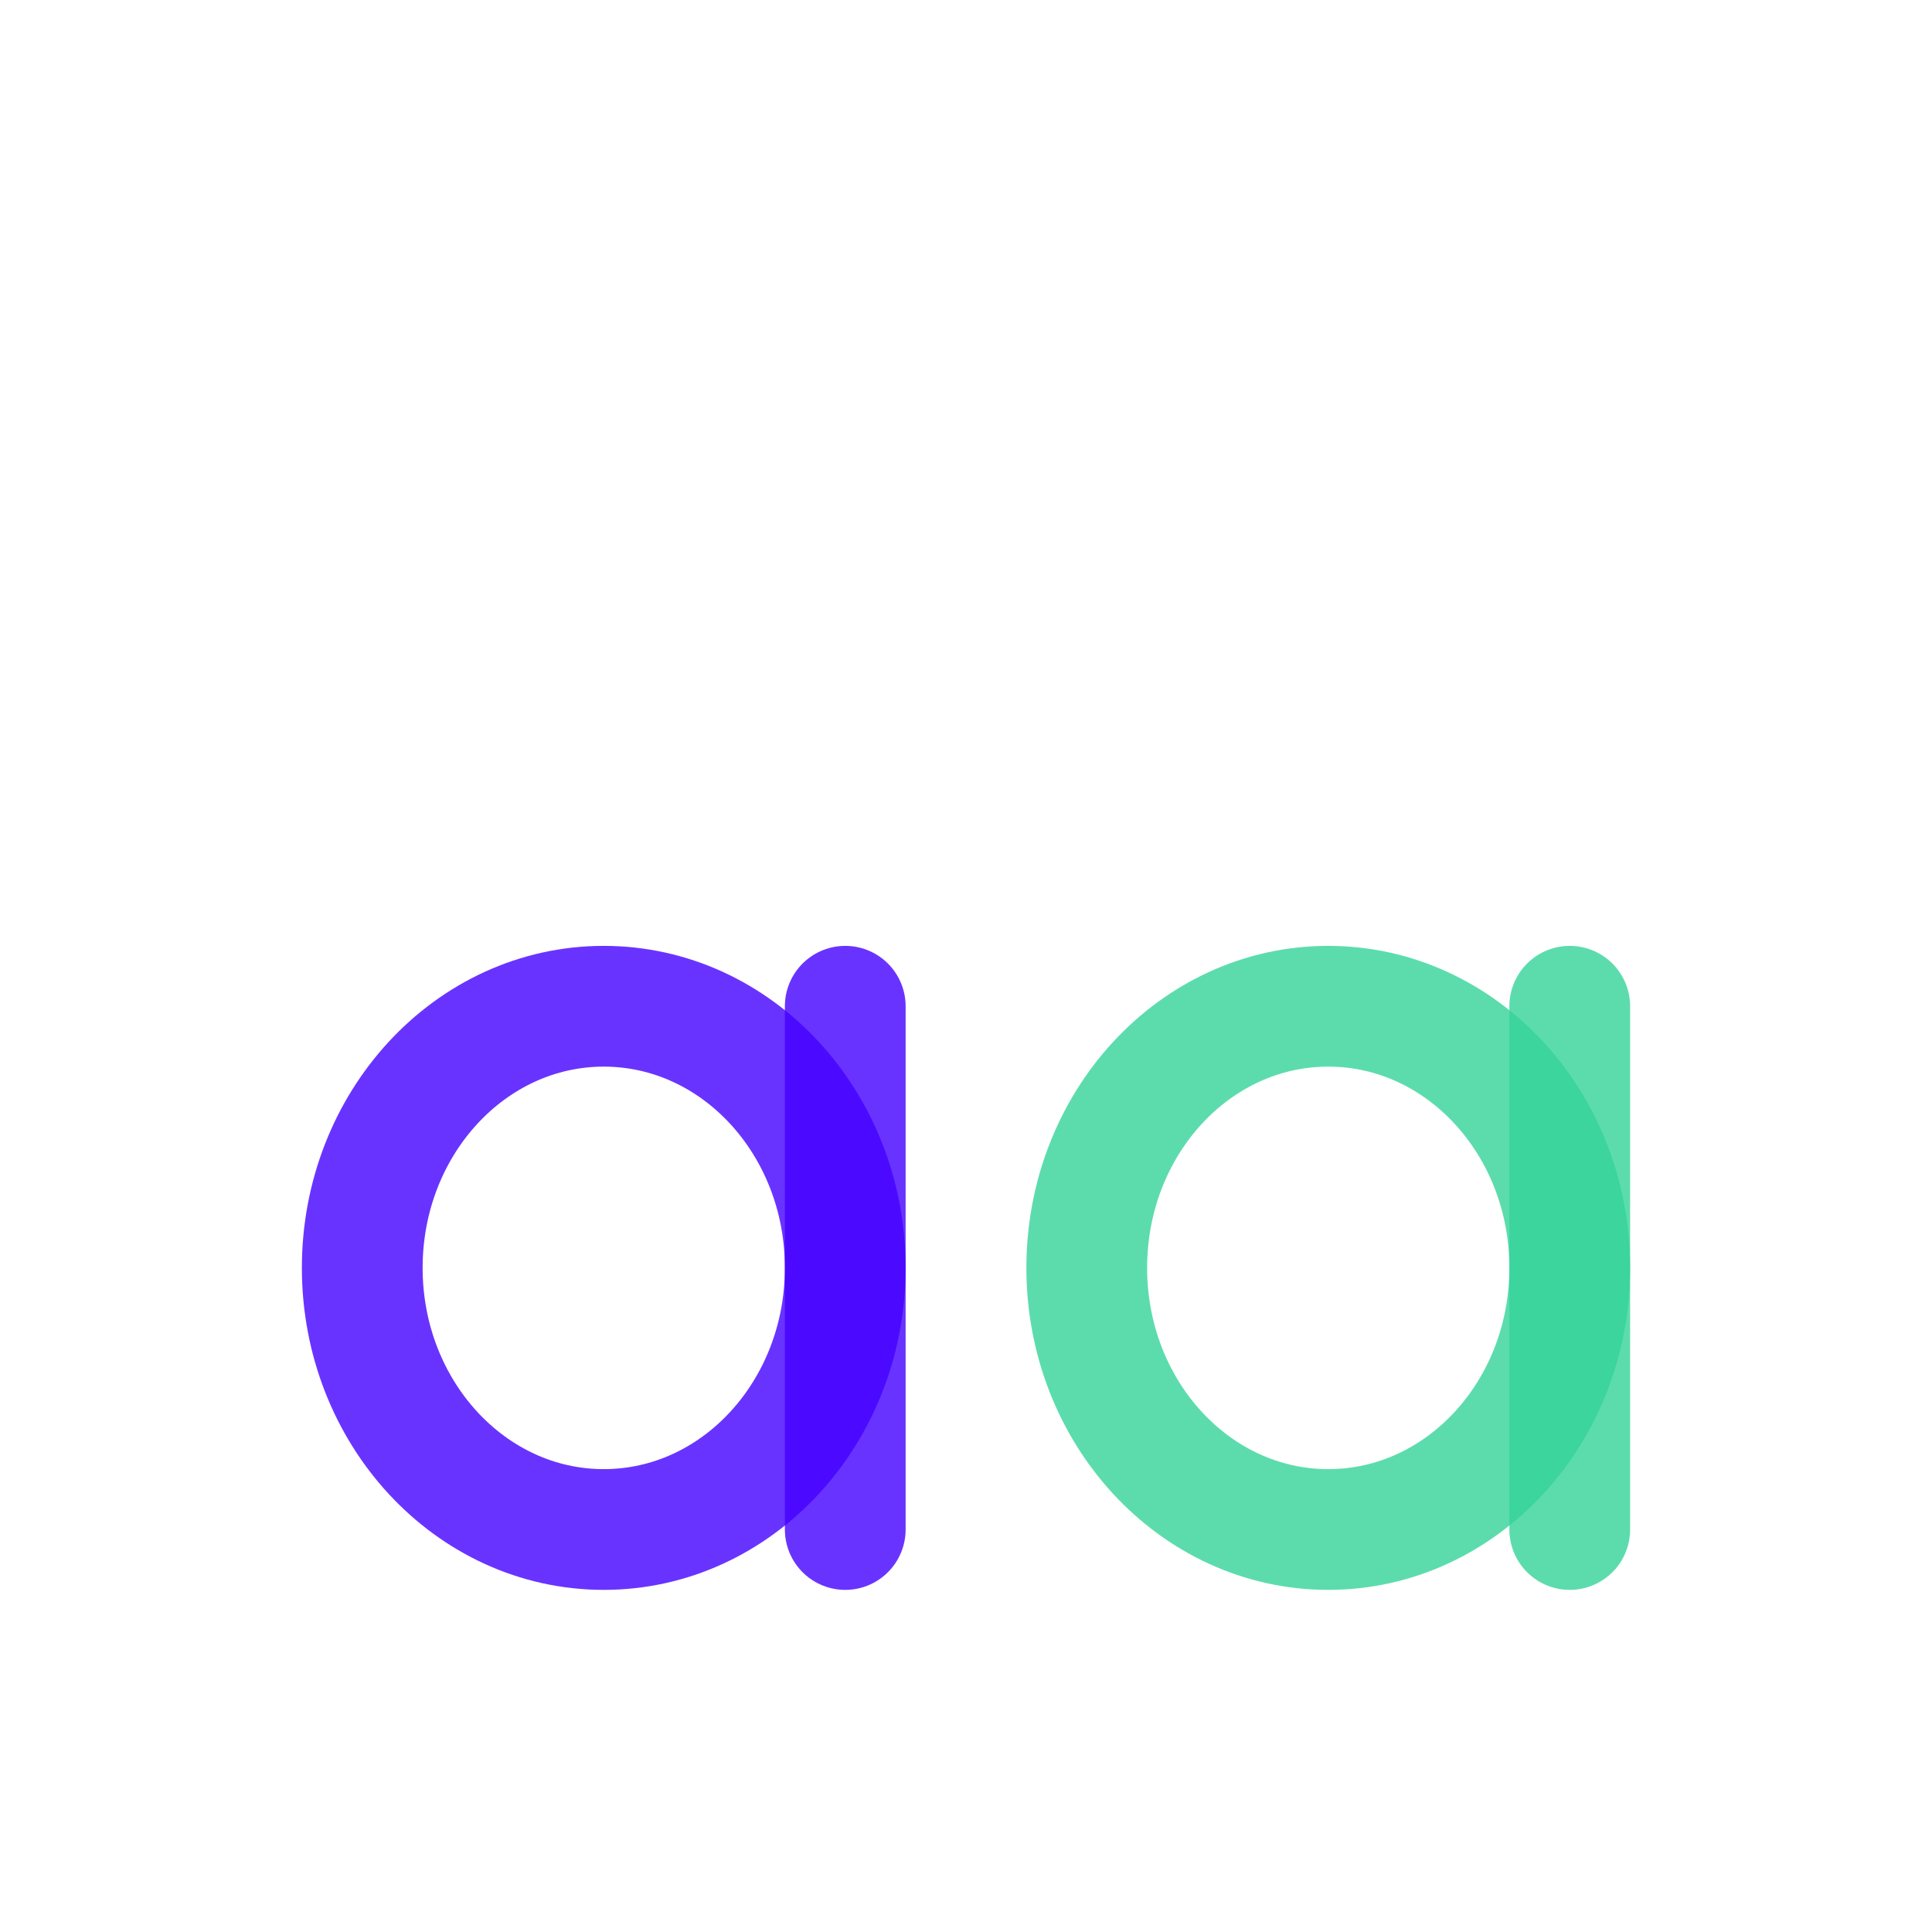 <svg width="24" height="24" viewBox="0 0 24 24" fill="none" xmlns="http://www.w3.org/2000/svg">
<path opacity="0.8" d="M19.5 15.75C19.5 17.545 18.157 19 16.5 19C14.843 19 13.5 17.545 13.5 15.75C13.5 13.955 14.843 12.5 16.5 12.5C18.157 12.5 19.5 13.955 19.5 15.75Z" stroke="#34D399" stroke-width="1.5" stroke-linecap="round" stroke-linejoin="round"/>
<path opacity="0.8" d="M19.5 12.5V19" stroke="#34D399" stroke-width="1.5" stroke-linecap="round" stroke-linejoin="round"/>
<path opacity="0.8" d="M10.5 15.75C10.5 17.545 9.157 19 7.5 19C5.843 19 4.5 17.545 4.5 15.75C4.5 13.955 5.843 12.5 7.5 12.5C9.157 12.5 10.5 13.955 10.5 15.75Z" stroke="#4400FF" stroke-width="1.5" stroke-linecap="round" stroke-linejoin="round"/>
<path opacity="0.8" d="M10.5 12.5V19" stroke="#4400FF" stroke-width="1.5" stroke-linecap="round" stroke-linejoin="round"/>
</svg>
